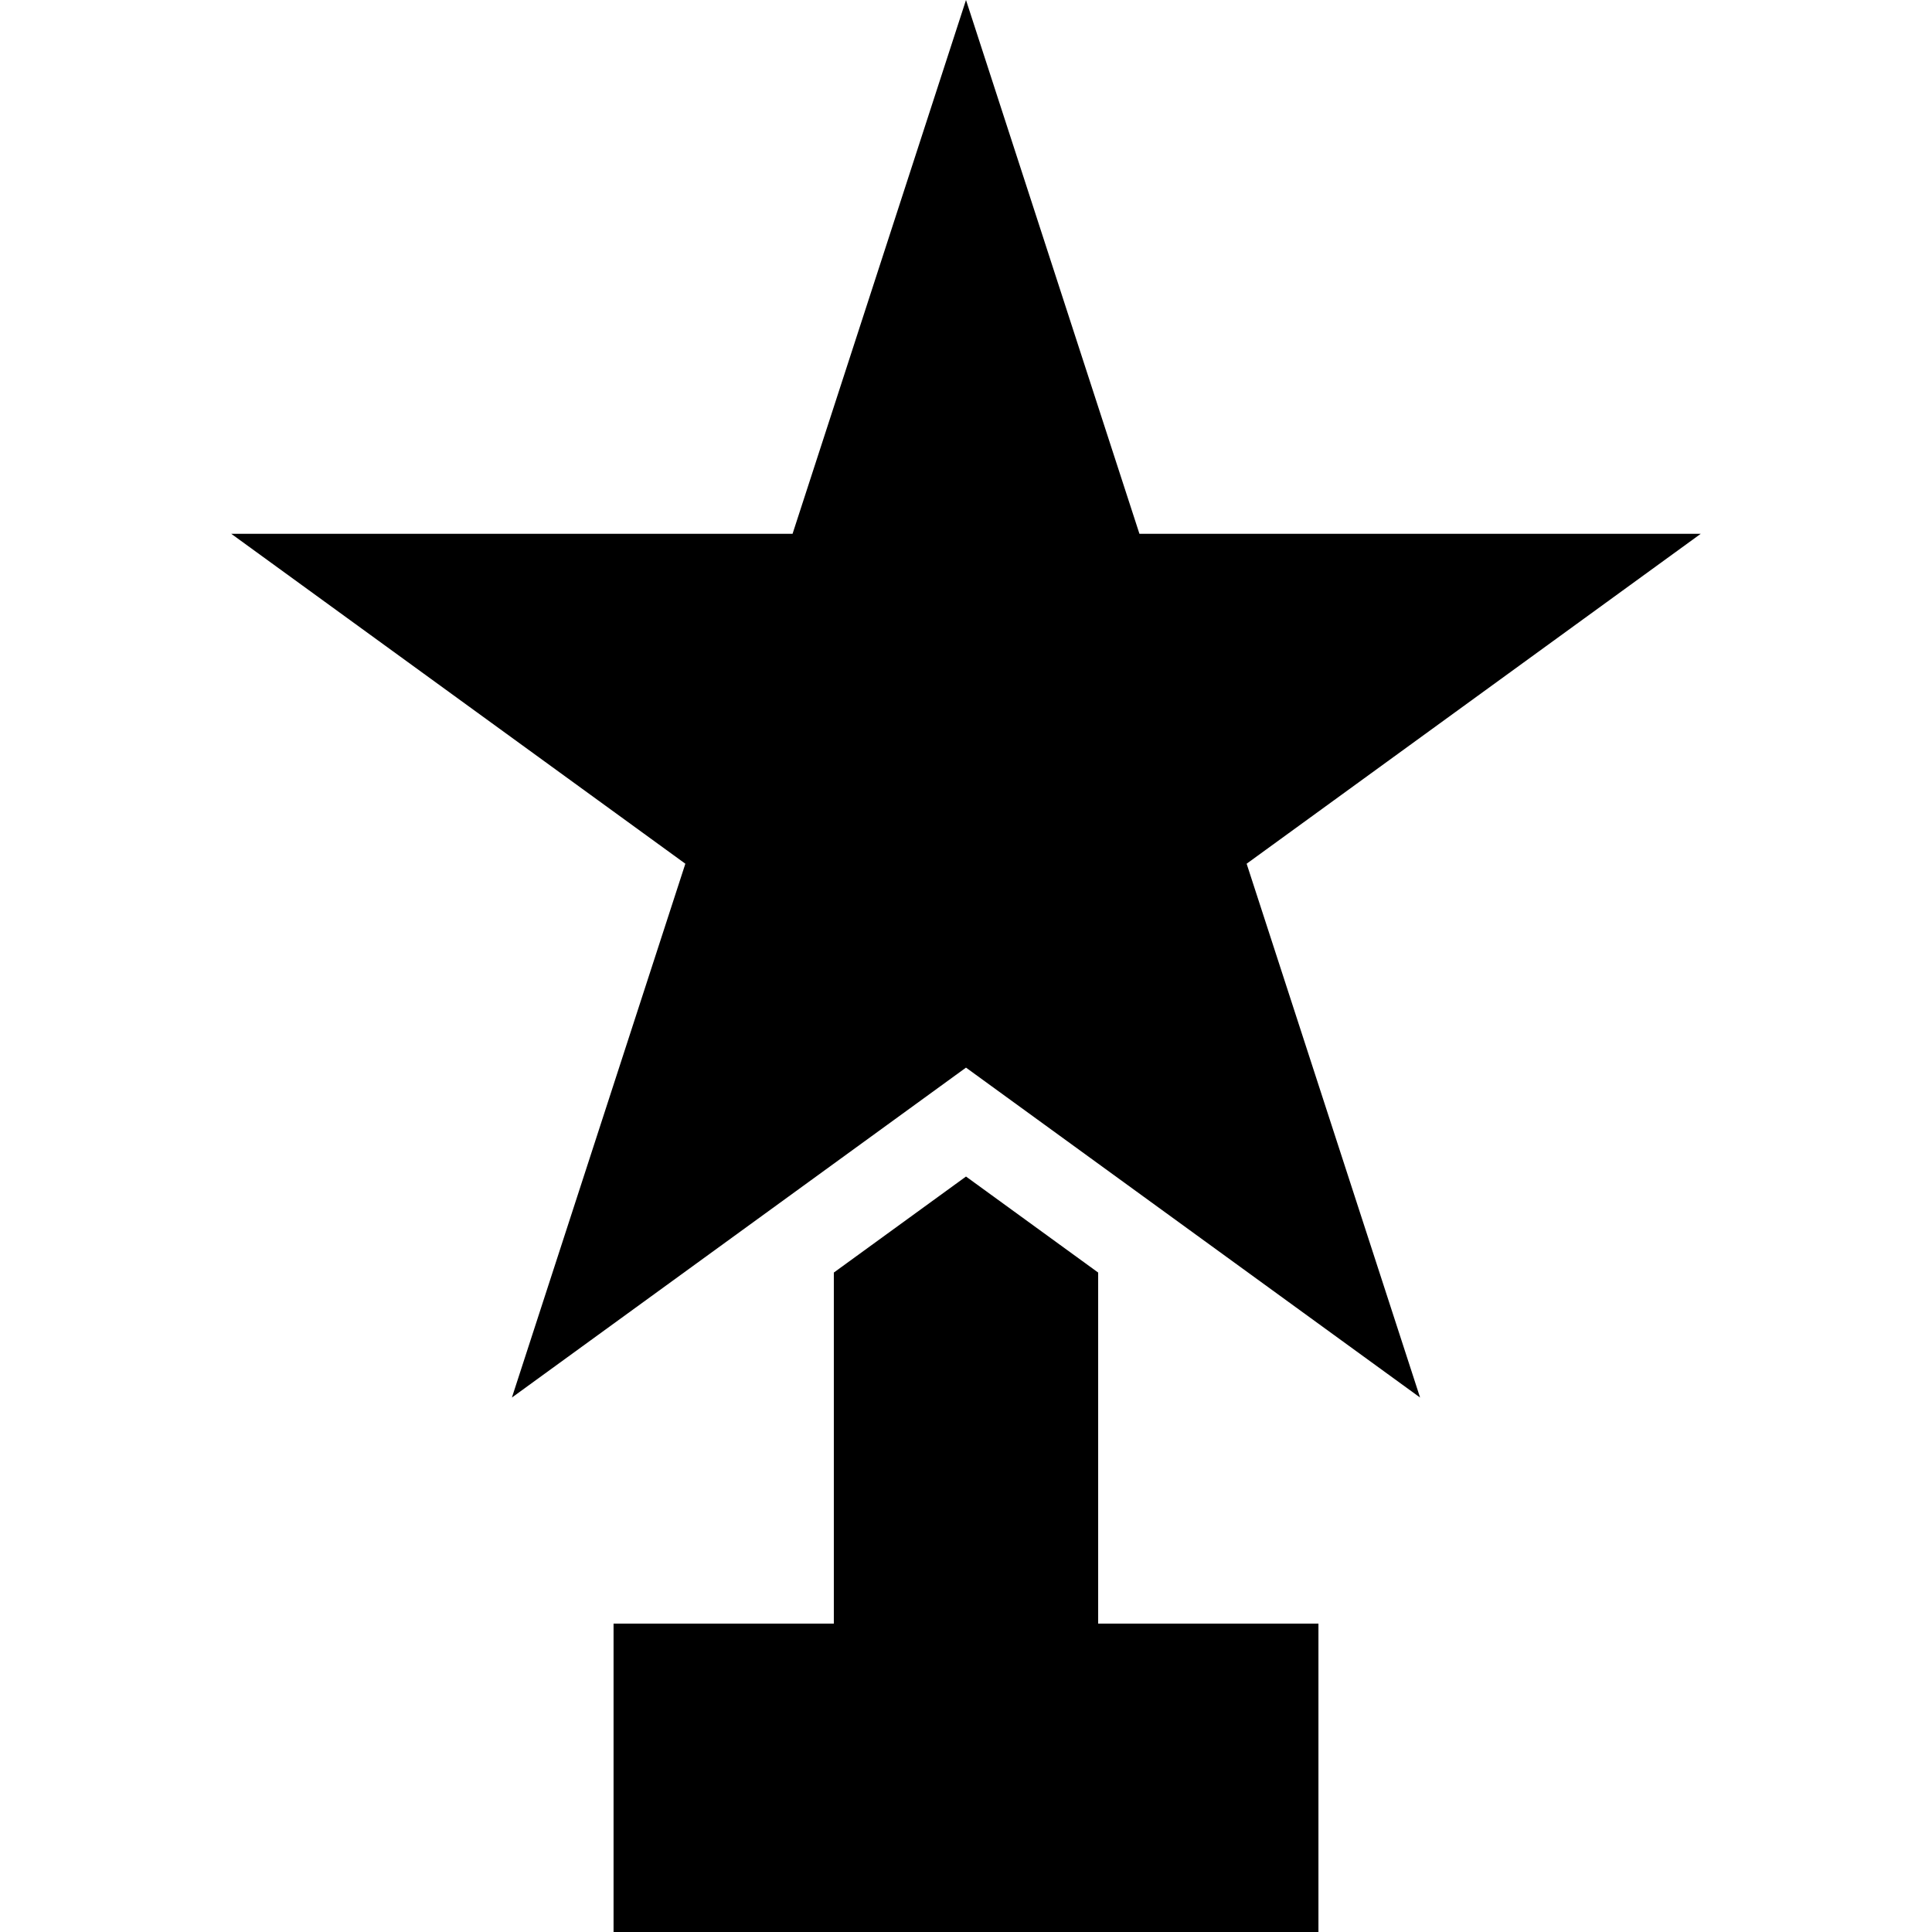 <?xml version="1.0" encoding="iso-8859-1"?>
<!-- Generator: Adobe Illustrator 19.0.0, SVG Export Plug-In . SVG Version: 6.00 Build 0)  -->
<svg xmlns="http://www.w3.org/2000/svg" xmlns:xlink="http://www.w3.org/1999/xlink" version="1.1" id="Layer_1" x="0px" y="0px" viewBox="0 0 512 512" style="enable-background:new 0 0 512 512;" xml:space="preserve">
<g>
	<g>
		<polygon points="450.711,141.466 301.965,141.466 256,0 210.035,141.466 61.289,141.466 181.626,228.896 135.662,370.362     255.999,282.93 376.336,370.362 330.373,228.896   "/>
	</g>
</g>
<g>
	<g>
		<polygon points="291.025,430.274 291.025,337.24 256,311.793 220.975,337.24 220.975,430.274 162.599,430.274 162.599,512     349.401,512 349.401,430.274   "/>
	</g>
</g>
<g>
</g>
<g>
</g>
<g>
</g>
<g>
</g>
<g>
</g>
<g>
</g>
<g>
</g>
<g>
</g>
<g>
</g>
<g>
</g>
<g>
</g>
<g>
</g>
<g>
</g>
<g>
</g>
<g>
</g>
</svg>

